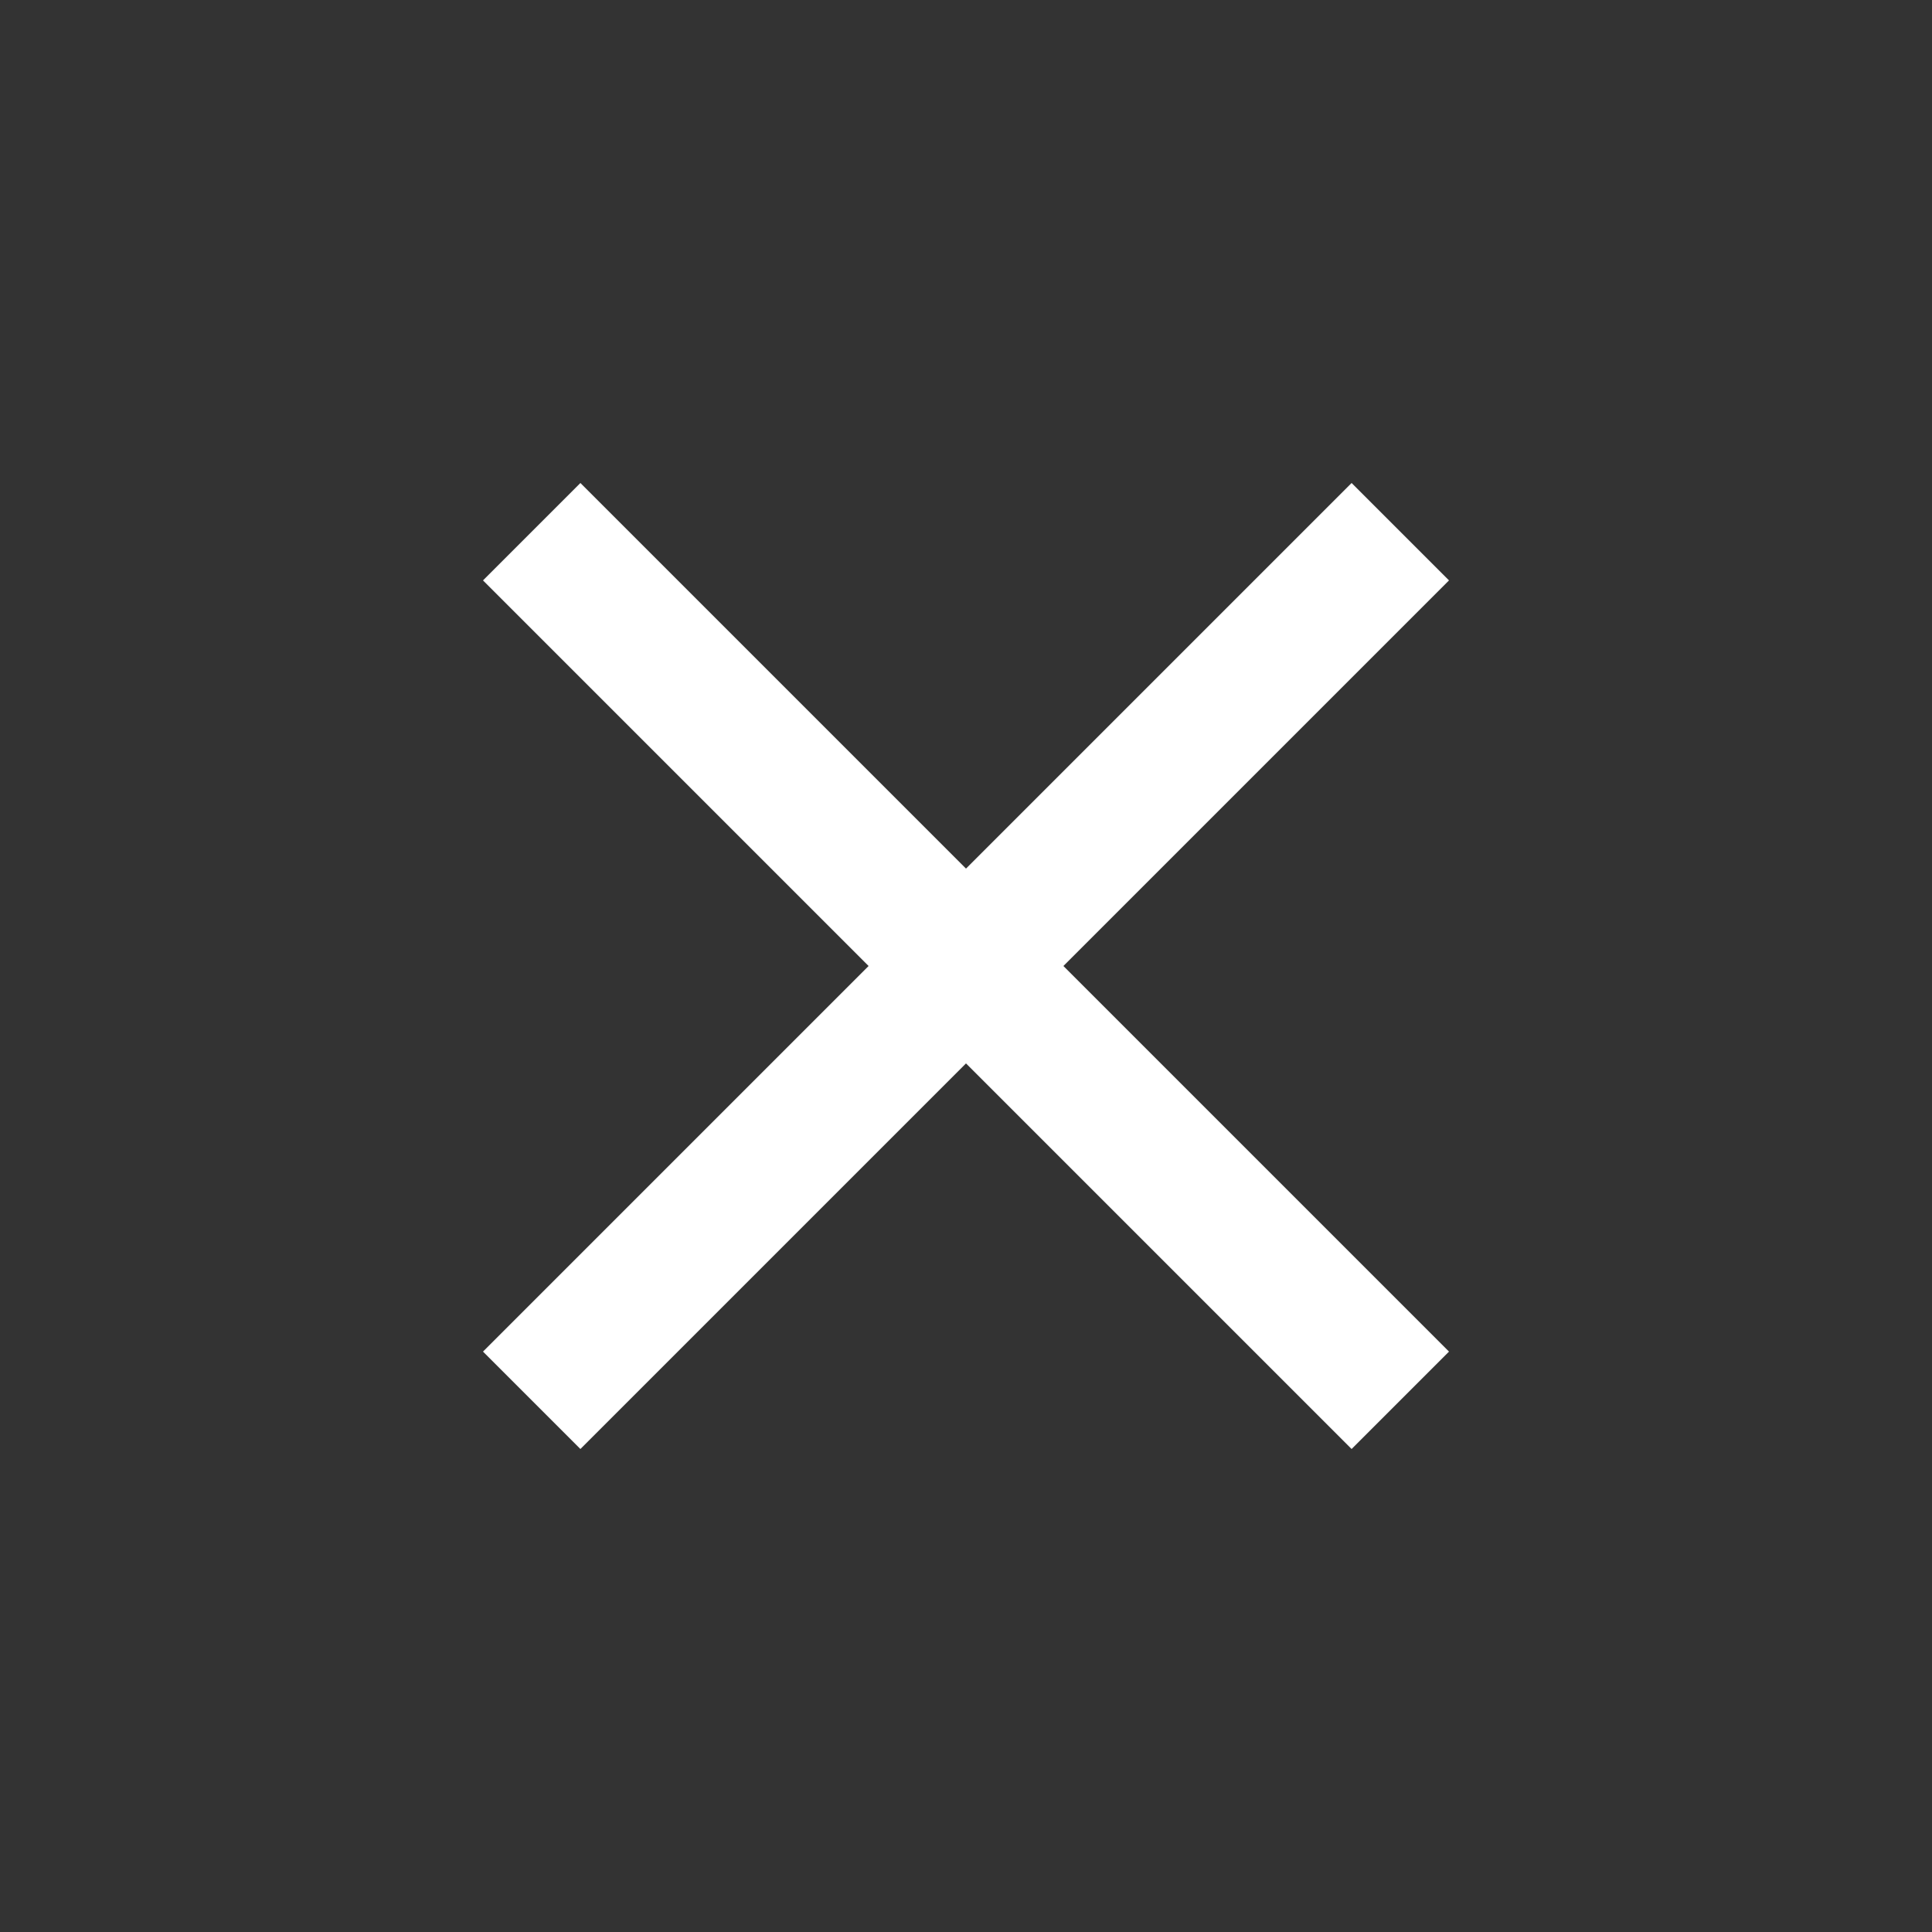 <svg xmlns="http://www.w3.org/2000/svg" viewBox="0 0 24 24">
  <rect x="0" y="0" width="24" height="24" fill="#333333" stroke="none"/>
  <path d="M18,7.21,16.79,6,12,10.79,7.21,6,6,7.21,10.79,12,6,16.79,7.21,18,12,13.21,16.79,18,18,16.79,13.21,12Z" style="fill: #fff"/>
</svg>
